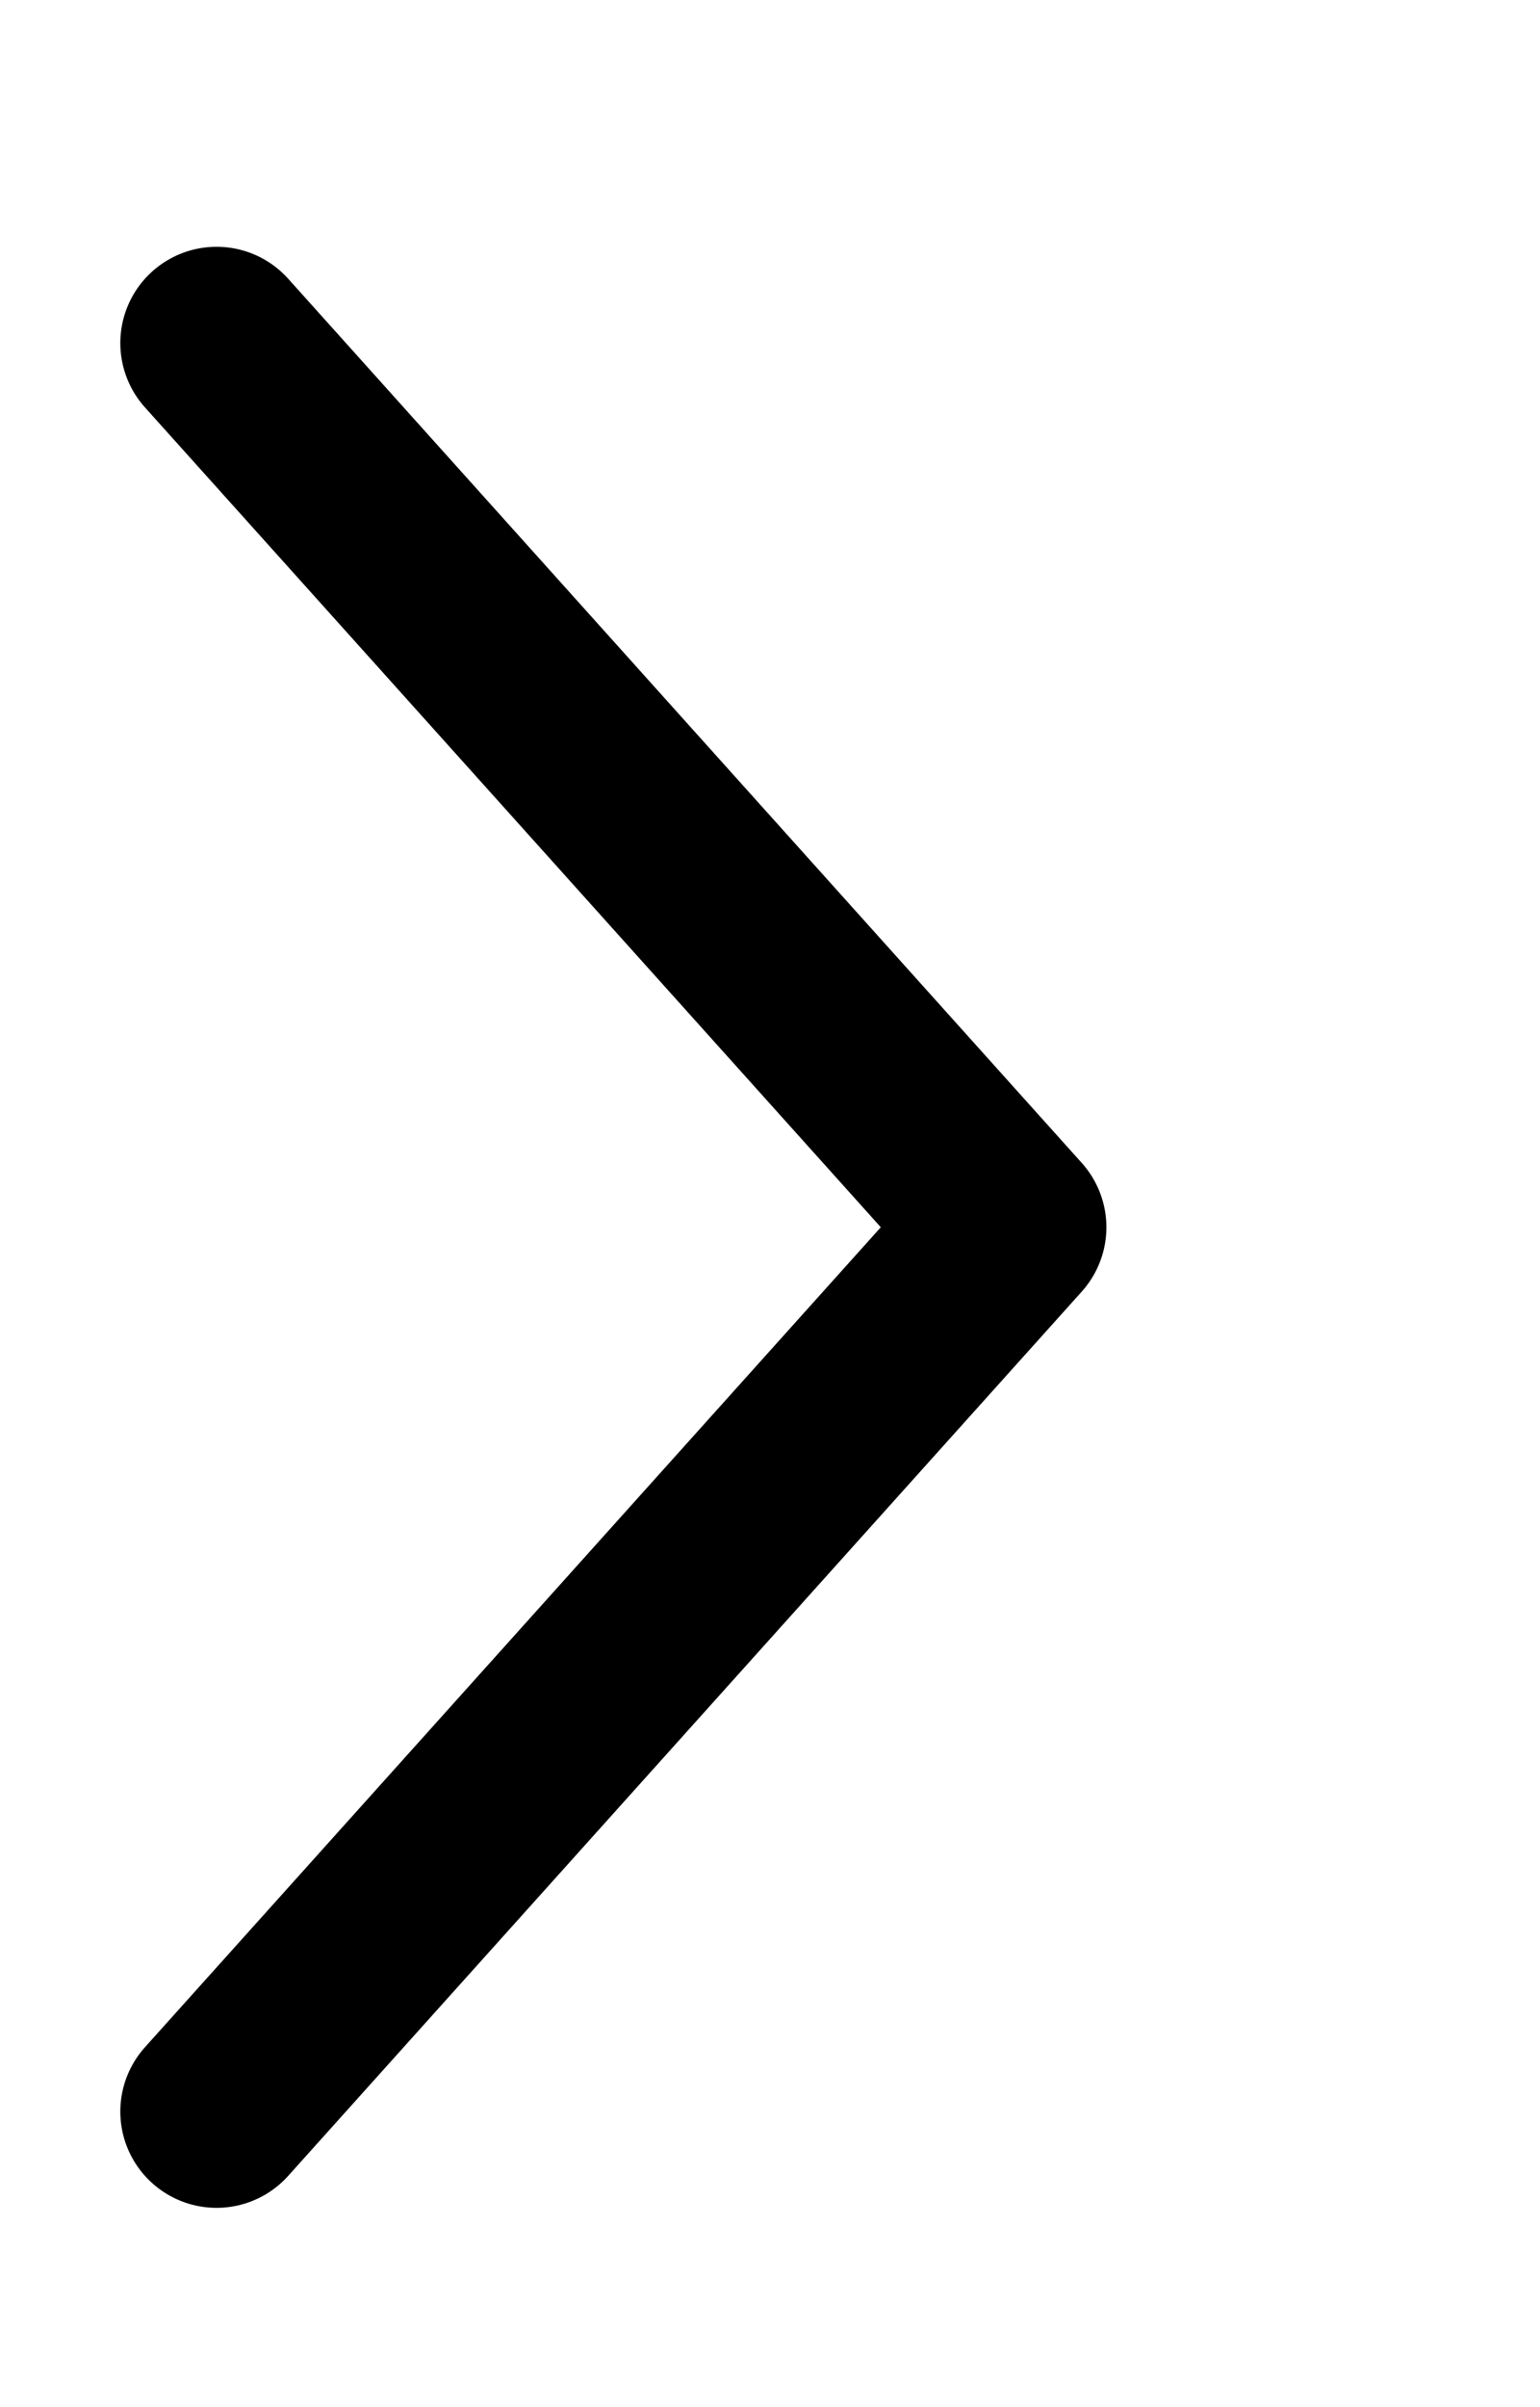 <svg width="16" height="25" viewBox="0 0 16 25" fill="none" xmlns="http://www.w3.org/2000/svg">
<path d="M2.25 3.563L10.495 12.746L2.25 21.93" stroke="black" stroke-width="2" stroke-linecap="round" stroke-linejoin="round"/>
</svg>
